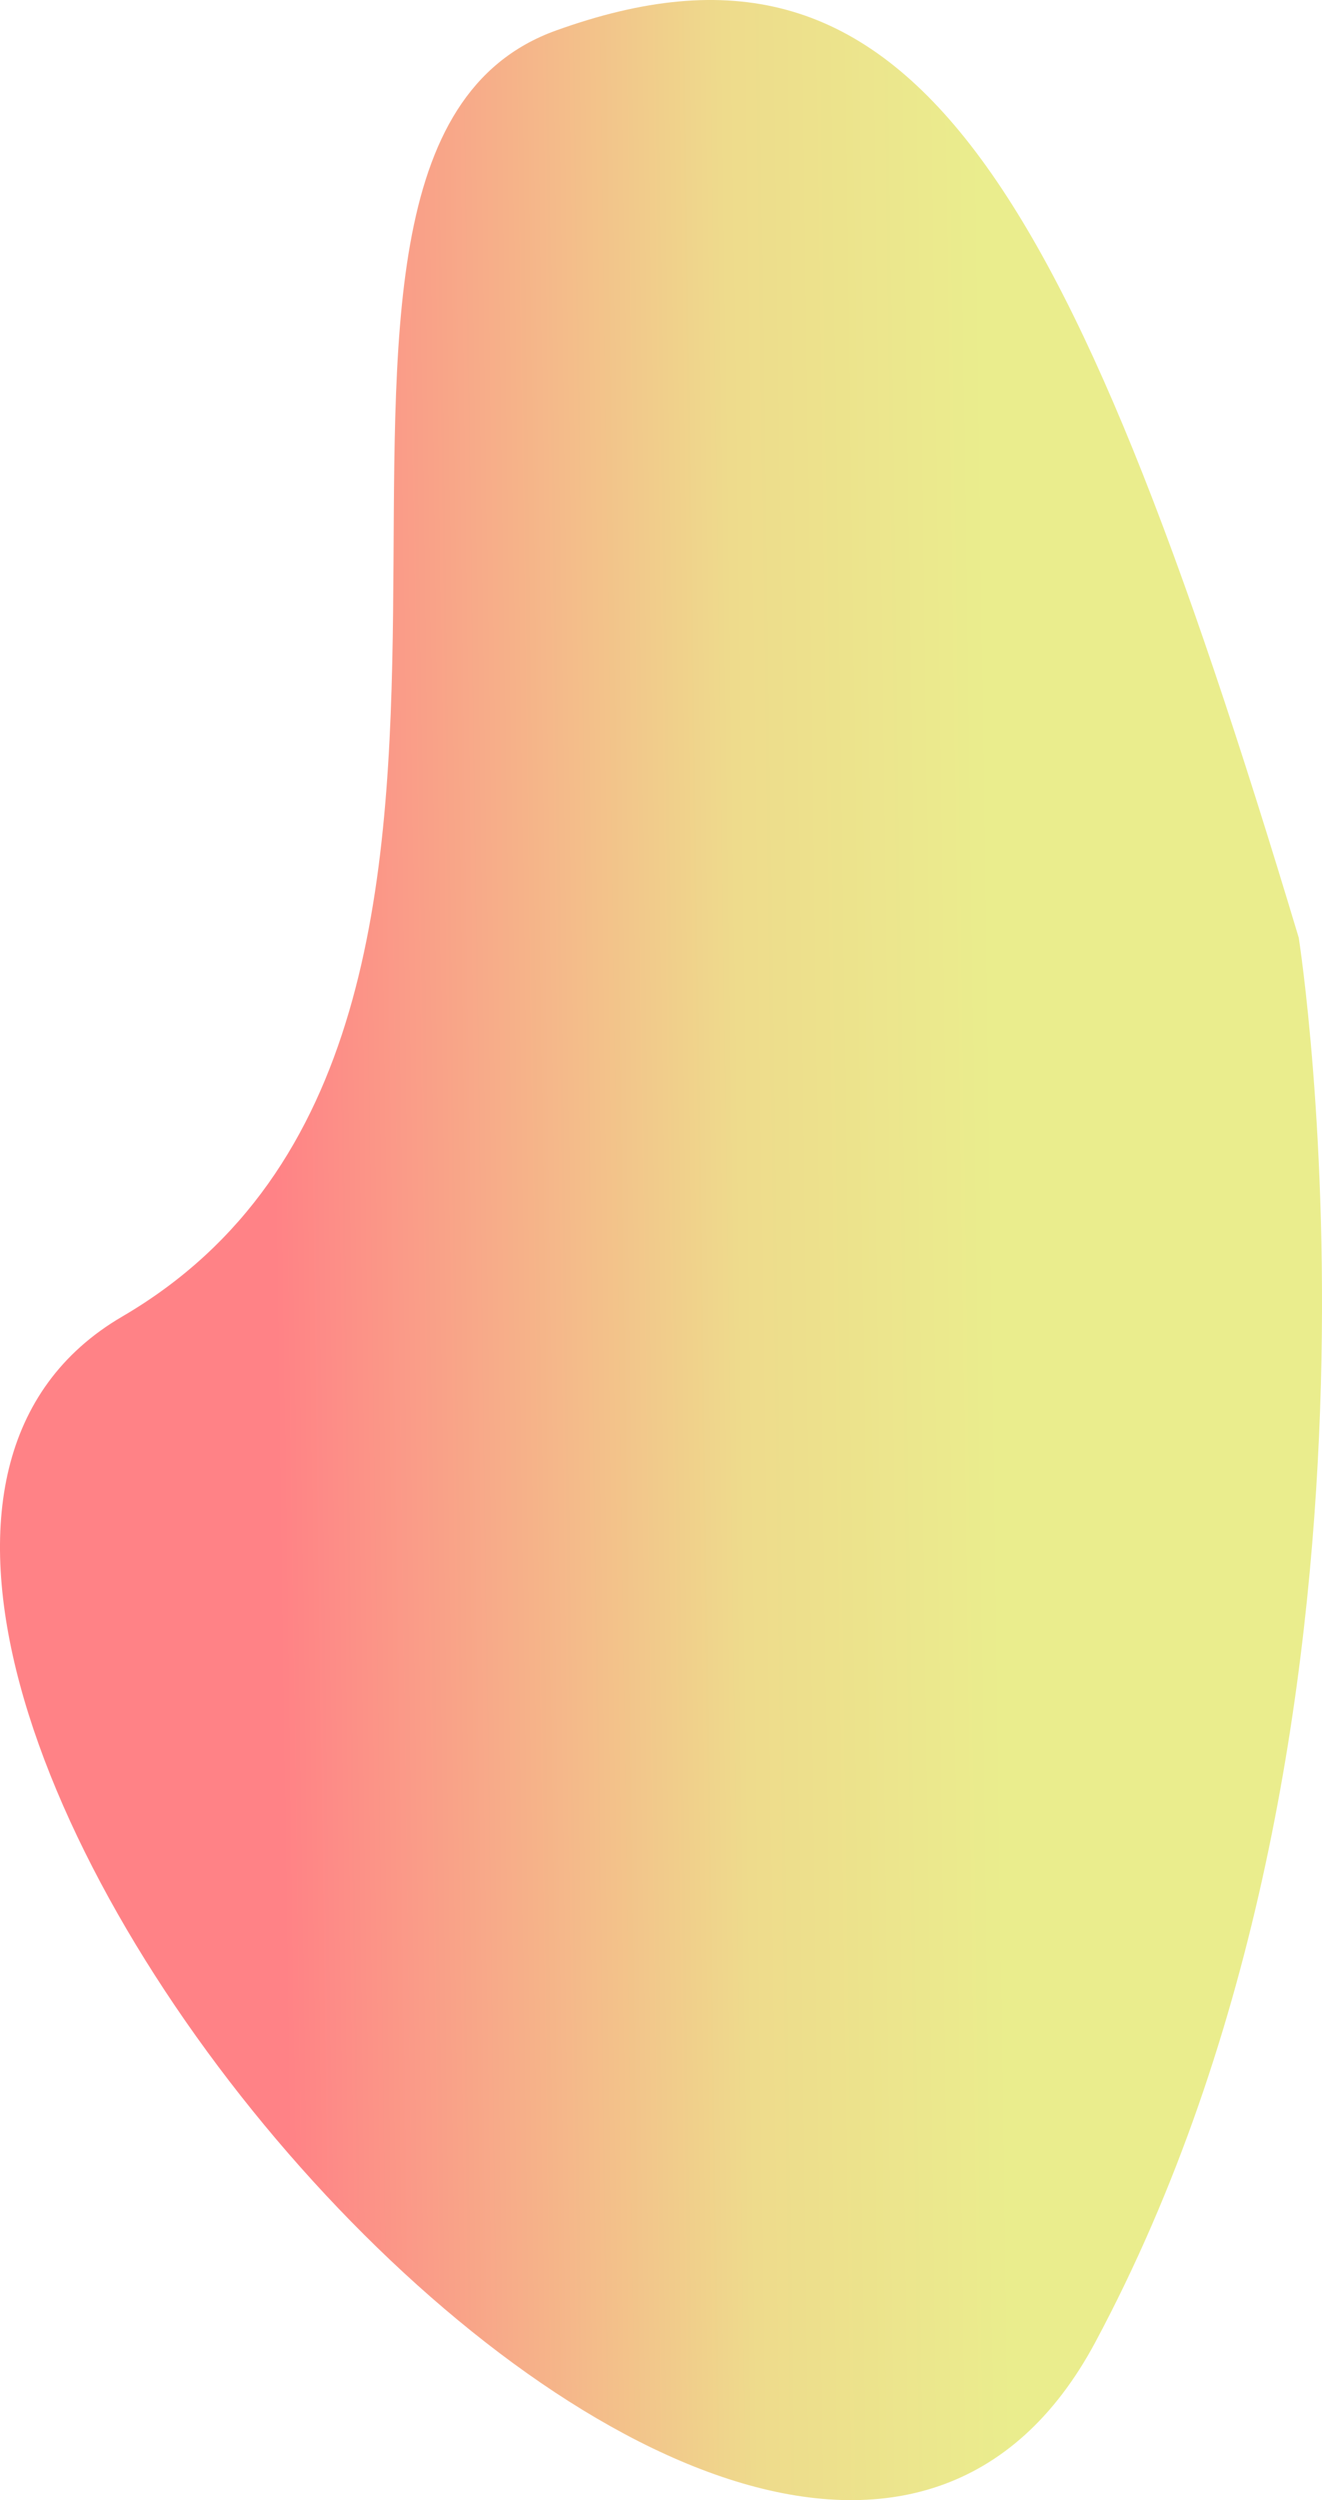 <svg xmlns="http://www.w3.org/2000/svg" xmlns:xlink="http://www.w3.org/1999/xlink" width="728.253" height="1377.057" viewBox="0 0 728.253 1377.057">
  <defs>
    <linearGradient id="linear-gradient" x1="0.741" y1="0.477" x2="0.137" y2="0.5" gradientUnits="objectBoundingBox">
      <stop offset="0" stop-color="#eaed8d"/>
      <stop offset="0.355" stop-color="#eedb8c"/>
      <stop offset="1" stop-color="#ff8286"/>
    </linearGradient>
  </defs>
  <path id="Tracé_2746" data-name="Tracé 2746" d="M2644.955,6239.021c-128.642-428.139-216.712-568.971-409.173-499.667s32.853,549.579-238.943,708.339,355.244,902.651,536.034,564.957S2644.955,6239.021,2644.955,6239.021Z" transform="translate(-1929.516 -5722.542)" fill="url(#linear-gradient)"/>
</svg>
